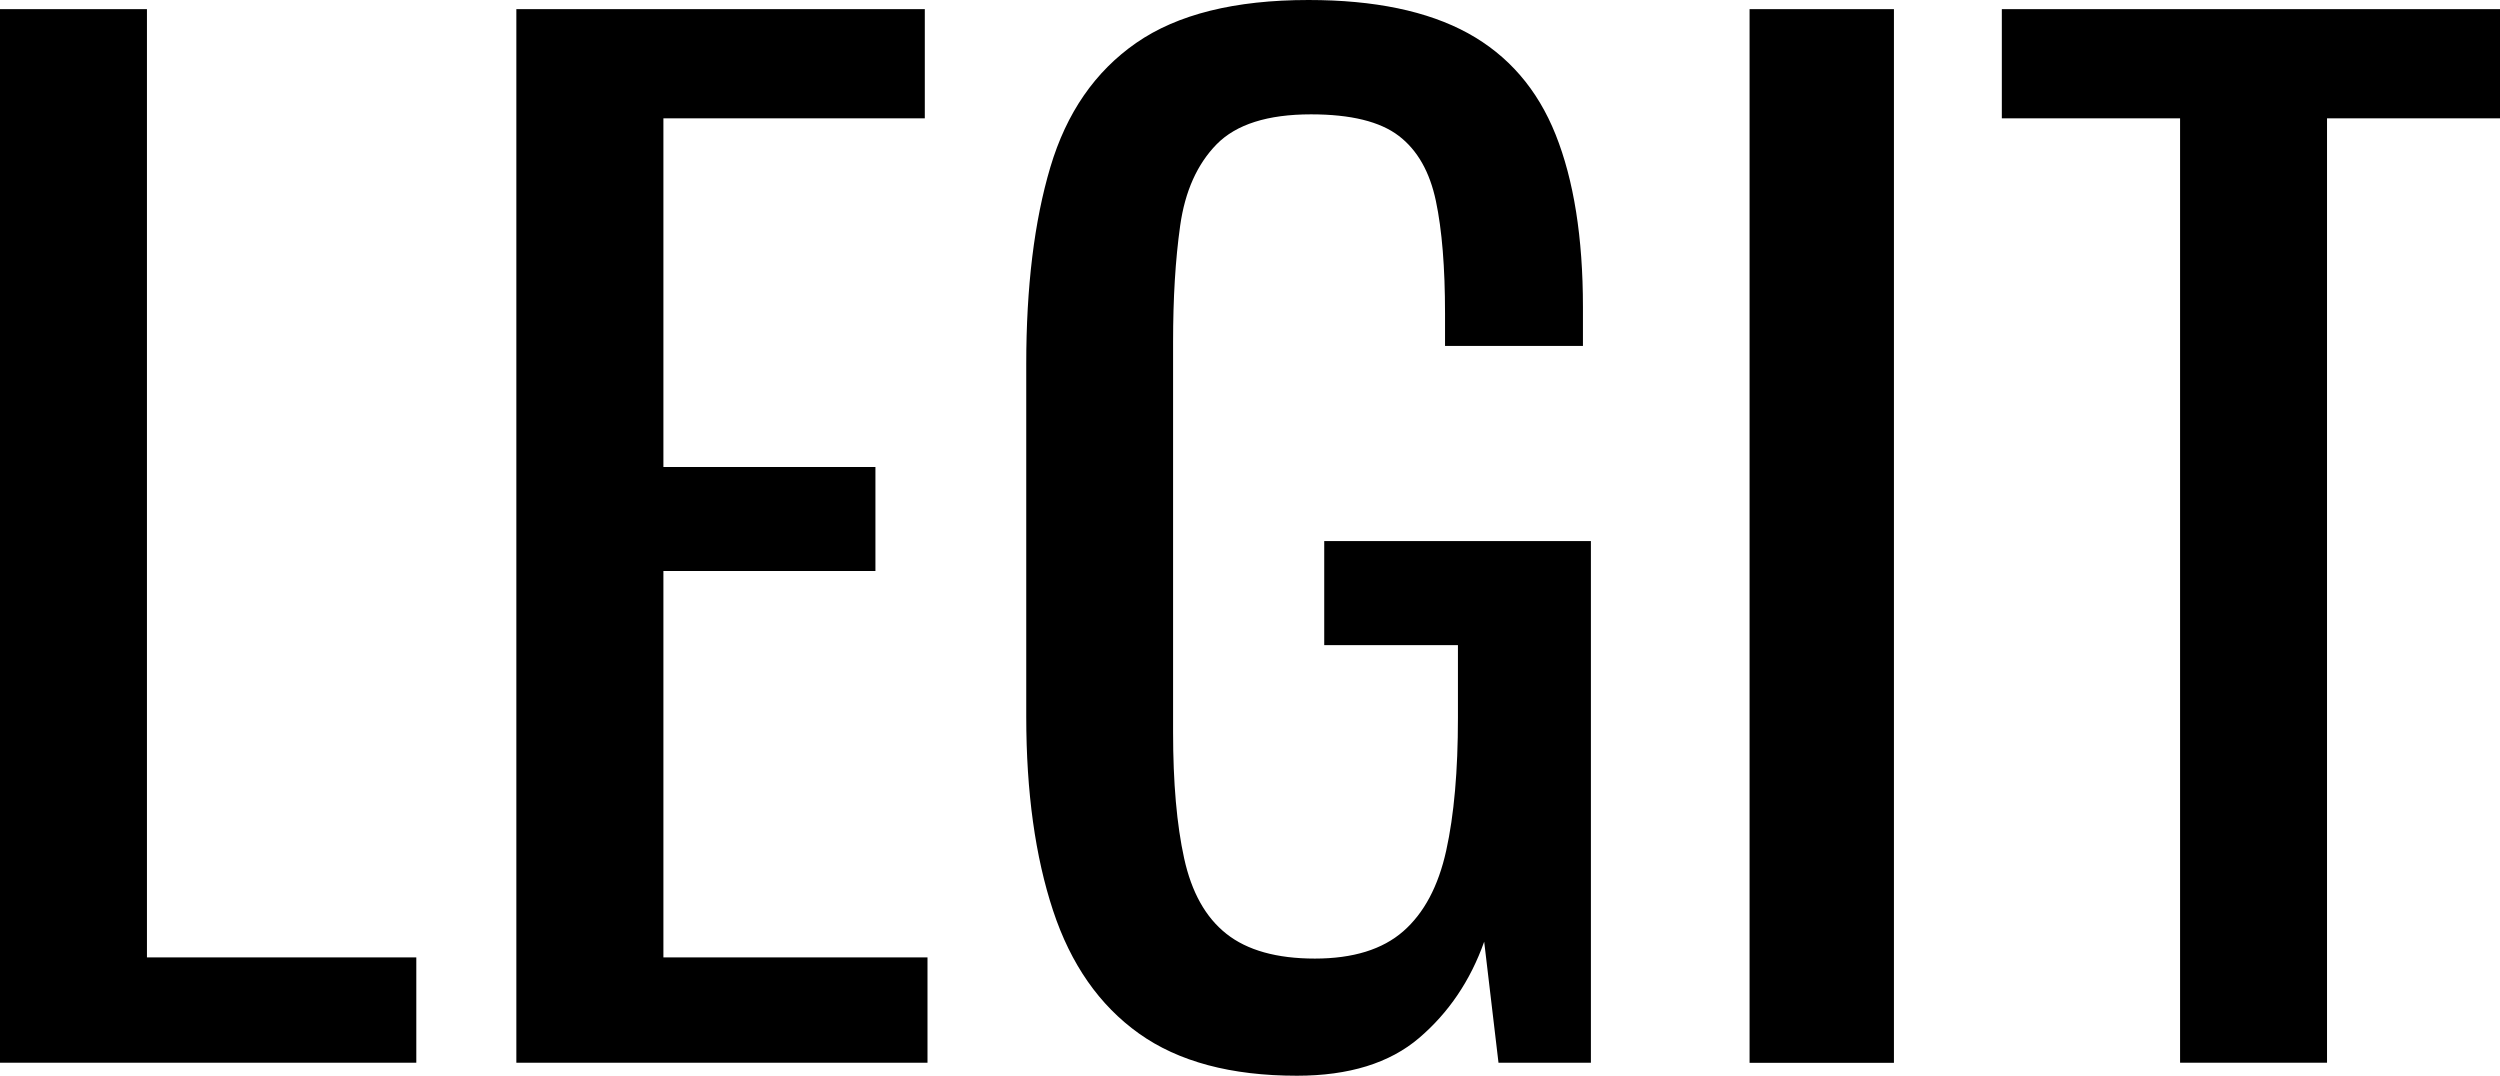 <?xml version="1.0" encoding="utf-8"?>
<!-- Generator: Adobe Illustrator 26.5.0, SVG Export Plug-In . SVG Version: 6.00 Build 0)  -->
<svg version="1.1" id="Capa_1" xmlns="http://www.w3.org/2000/svg" xmlns:xlink="http://www.w3.org/1999/xlink" x="0px" y="0px"
	 viewBox="0 0 2324 1000" style="enable-background:new 0 0 2324 1000;" xml:space="preserve">
<g>
	<g>
		<path d="M0,987.9V8.5h136.6V890H387v97.9H0z"/>
		<path d="M480,987.9V8.5h379.7V110H616.7v324.1h197.1v96.7H616.7V890h245.5v97.9H480z"/>
		<path d="M1205.6,1000c-61.3,0-110.2-13.1-146.9-39.3c-36.7-26.2-63.3-64.3-79.8-114.3S954,736.4,954,666.3V338.6
			c0-71.7,7.4-132.8,22.4-183.2s41.5-88.9,79.8-115.5C1094.5,13.3,1147.9,0,1216.4,0c61.3,0,110.6,10.3,148.1,30.8
			c37.5,20.6,64.7,52,81.6,94.3s25.4,95.7,25.4,160.2v36.3h-128.2v-30.2c0-42.7-2.8-77.6-8.5-104.6s-17.1-47.2-34.5-60.5
			s-44.5-20-81.6-20c-40.3,0-69.5,9.3-87.7,27.8c-18.1,18.5-29.4,43.7-33.9,75.6s-6.6,67.9-6.6,108.2v362.8
			c0,46.8,3.4,85.9,10.3,117.3c6.9,31.4,19.9,54.8,39.3,70.1c19.3,15.3,46.8,23,82.2,23c35.5,0,62.9-8.5,82.2-25.4
			c19.3-16.9,32.6-41.9,39.9-75c7.3-33,10.9-74.2,10.9-123.3v-67.7H1231V503h247.9v484.9H1393l-13.3-112.5
			c-12.9,36.3-33.1,66.1-60.5,89.5C1291.8,988.3,1253.9,1000,1205.6,1000z"/>
		<path d="M1626.4,987.9V8.5h134.2v979.5H1626.4z"/>
		<path d="M2026.6,987.9V110h-165.7V8.5H2324V110h-160.8v877.9H2026.6z"/>
	</g>
</g>
</svg>
